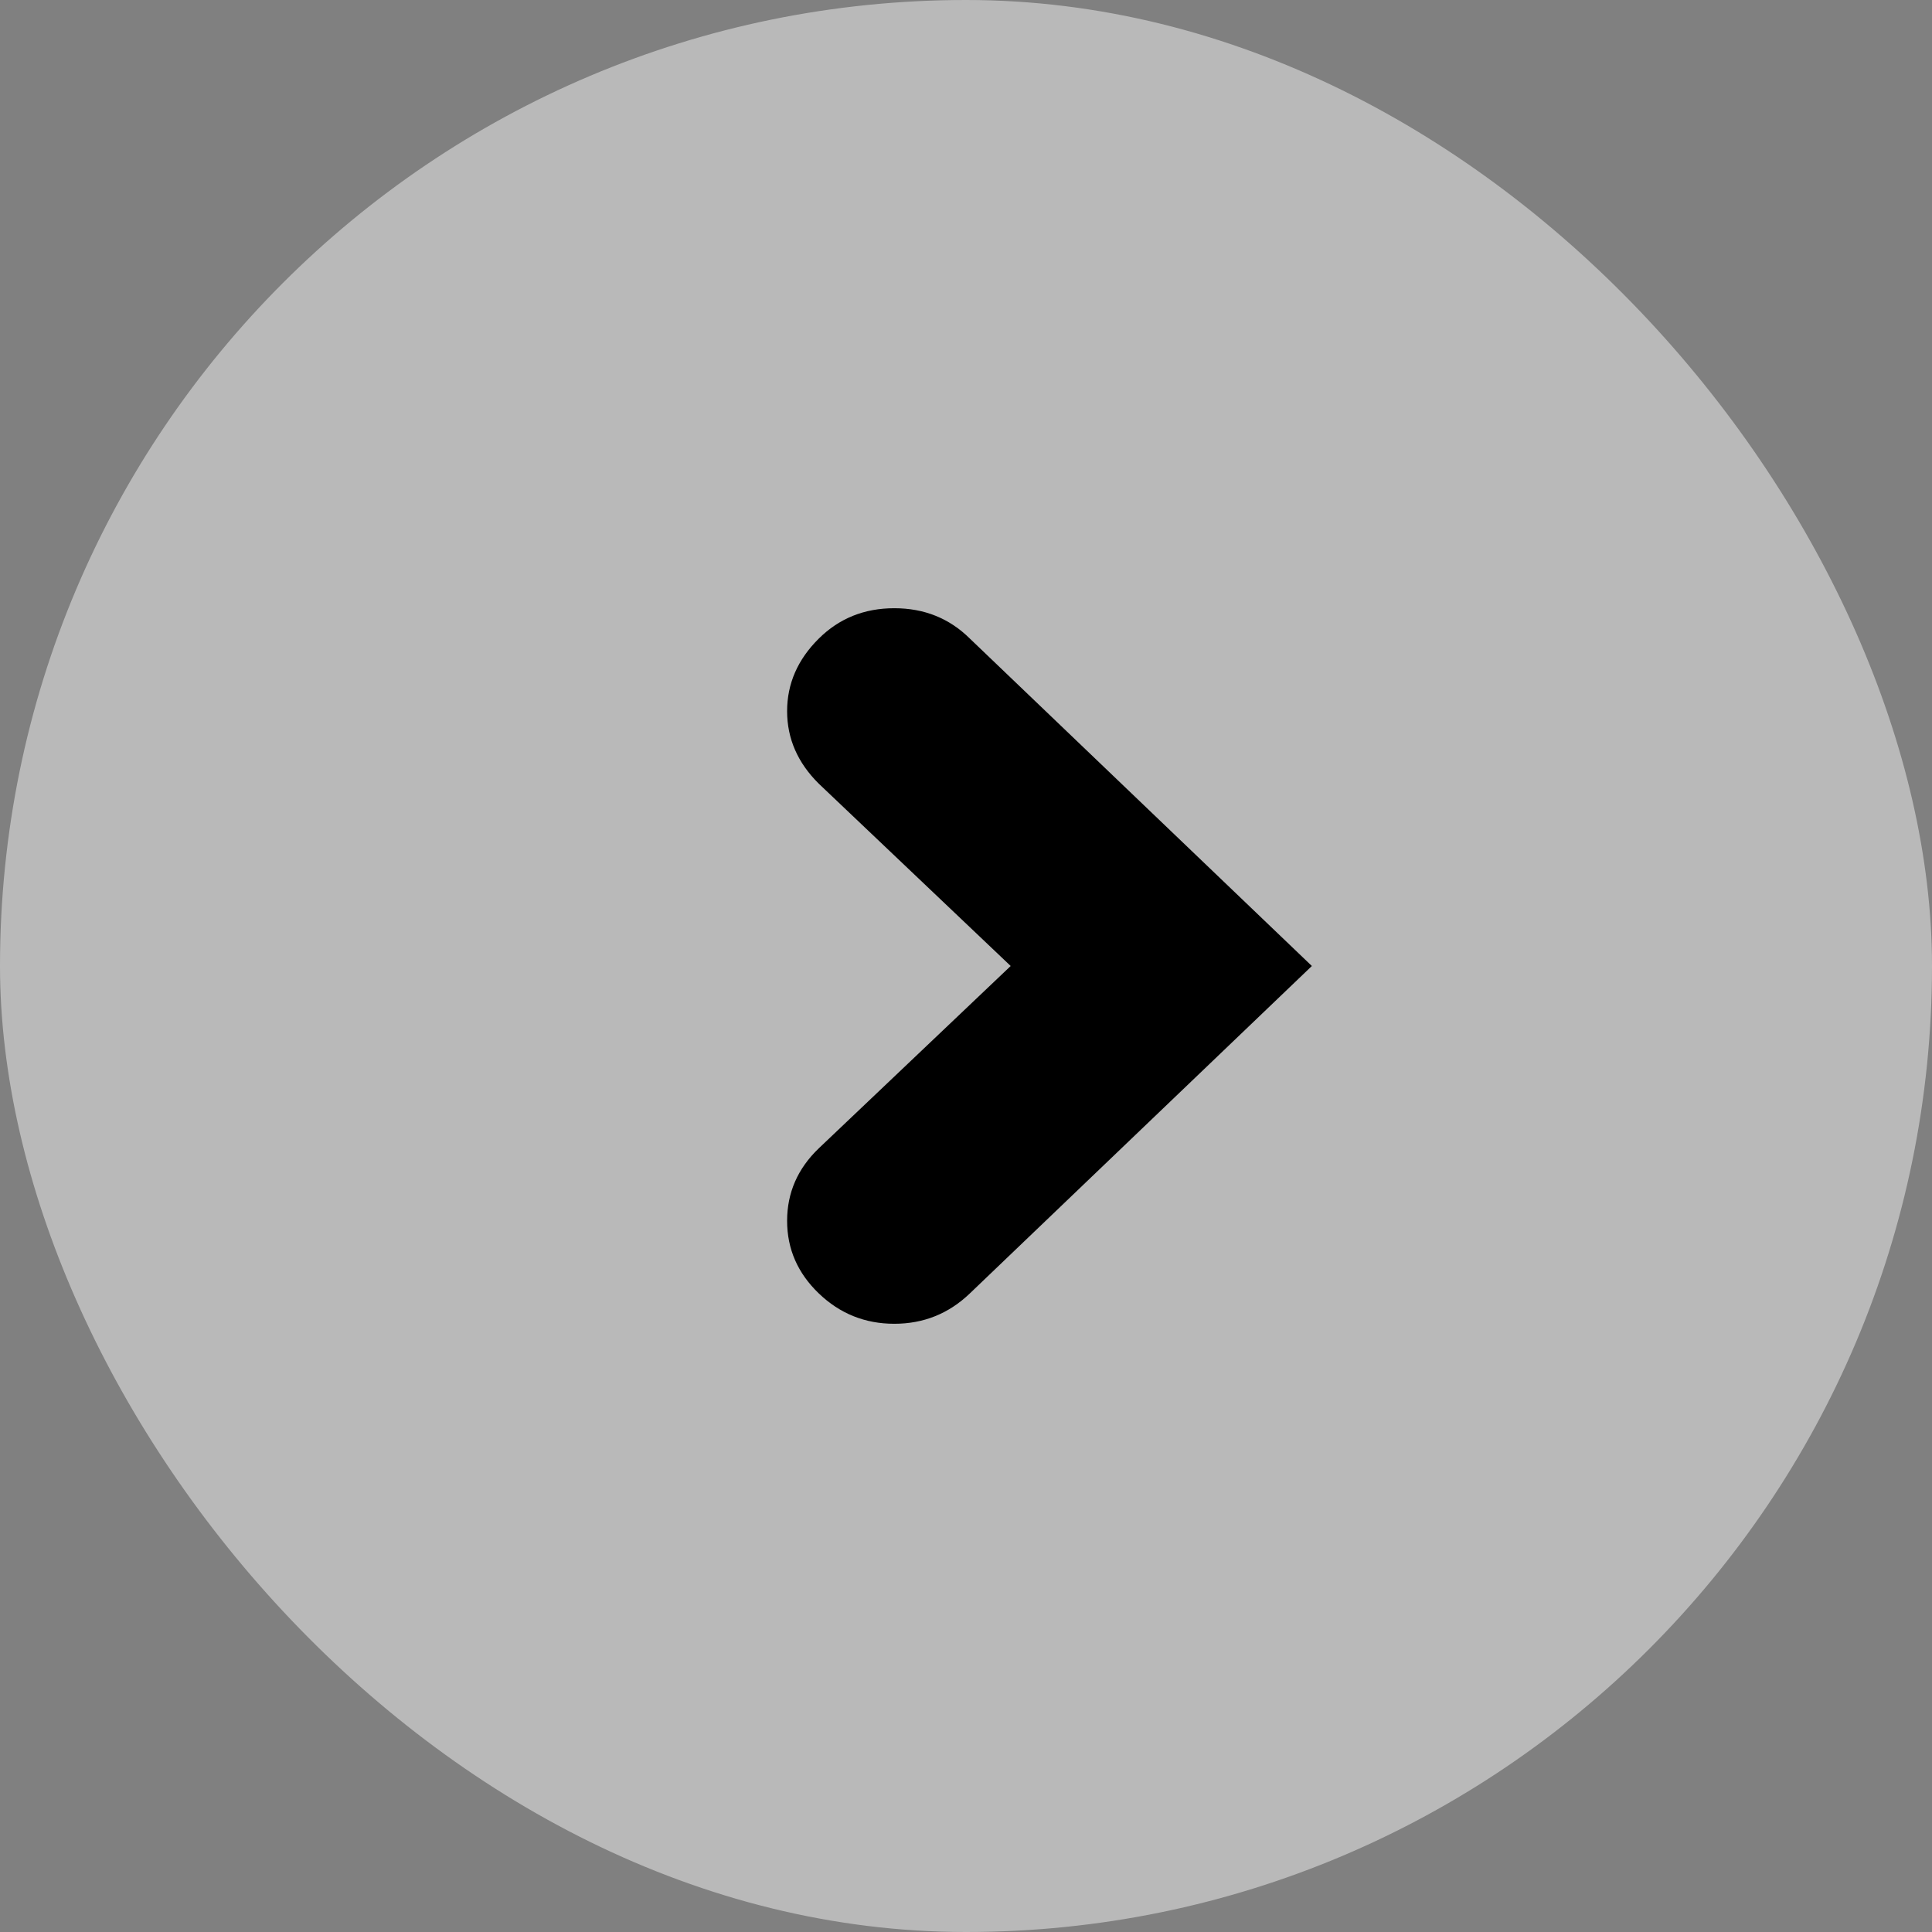 <svg width="54" height="54" viewBox="0 0 54 54" fill="none" xmlns="http://www.w3.org/2000/svg">
<rect x="0" y="0" width="54" height="54" fill="#808080" stroke="none"/>
<rect width="54" height="54" rx="27" fill="white" fill-opacity="0.45"/>
<g clip-path="url(#clip0_95_5723)">
<path d="M22.885 17.849C23.455 17.283 24.159 17 24.996 17C25.833 17 26.537 17.283 27.108 17.849L36.667 27L27.108 36.151C26.518 36.717 25.814 37 24.996 37C24.178 37 23.474 36.717 22.885 36.151C22.295 35.584 22 34.909 22 34.123C22 33.338 22.295 32.662 22.885 32.096L28.249 27L22.885 21.904C22.295 21.32 22 20.644 22 19.877C22 19.11 22.295 18.434 22.885 17.849Z" fill="black"/>
</g>
<defs>
<clipPath id="clip0_95_5723">
<rect width="15" height="20" fill="white" transform="matrix(1 0 0 -1 22 37)"/>
</clipPath>
</defs>
</svg>
